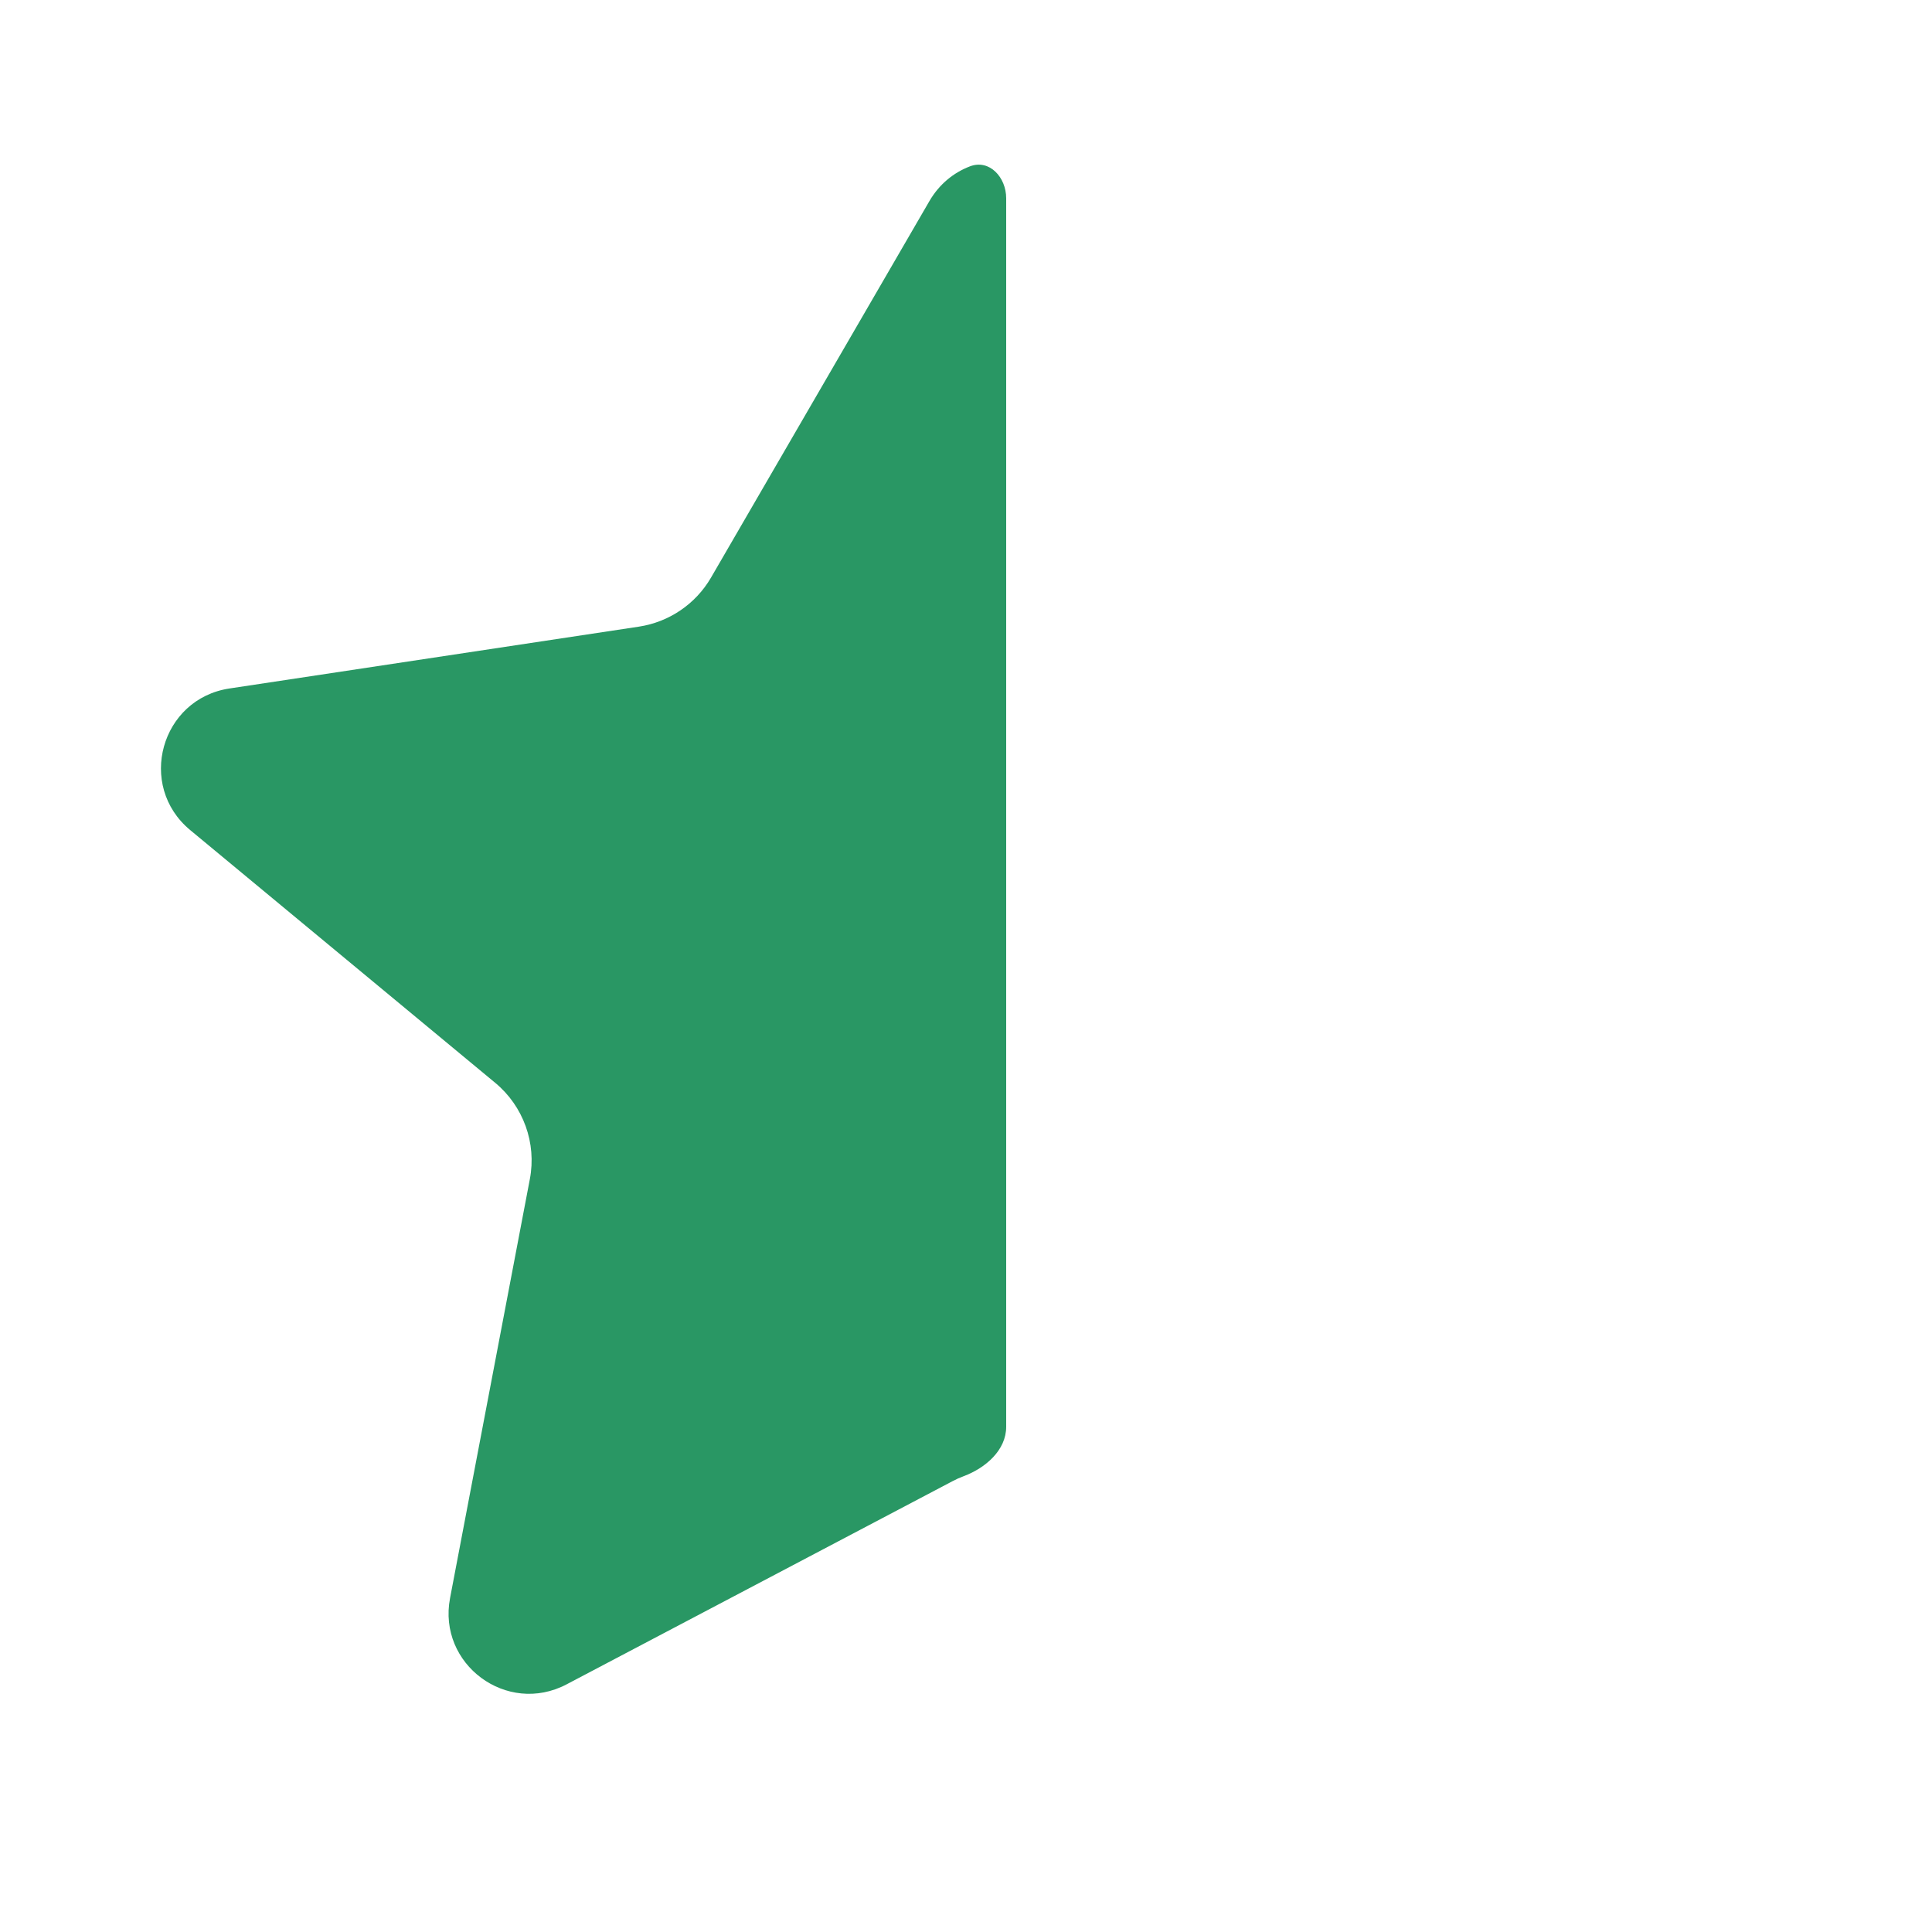 <svg width="20" height="20" viewBox="0 0 20 20" fill="none" xmlns="http://www.w3.org/2000/svg">
<g id="Solid/Status/Star-half">
<path id="Icon" d="M10.416 2.052C10.416 1.836 10.243 1.645 10.041 1.722C9.873 1.786 9.723 1.906 9.621 2.082L7.36 5.98C7.201 6.253 6.927 6.439 6.614 6.487L2.376 7.127C1.664 7.234 1.414 8.133 1.969 8.593L5.126 11.209C5.418 11.451 5.556 11.833 5.485 12.206L4.659 16.543C4.528 17.229 5.248 17.762 5.866 17.436L9.857 15.335C9.896 15.314 9.936 15.296 9.977 15.281C10.203 15.196 10.416 15.012 10.416 14.77V2.052Z" fill="#299764"/>
</g>
</svg>
